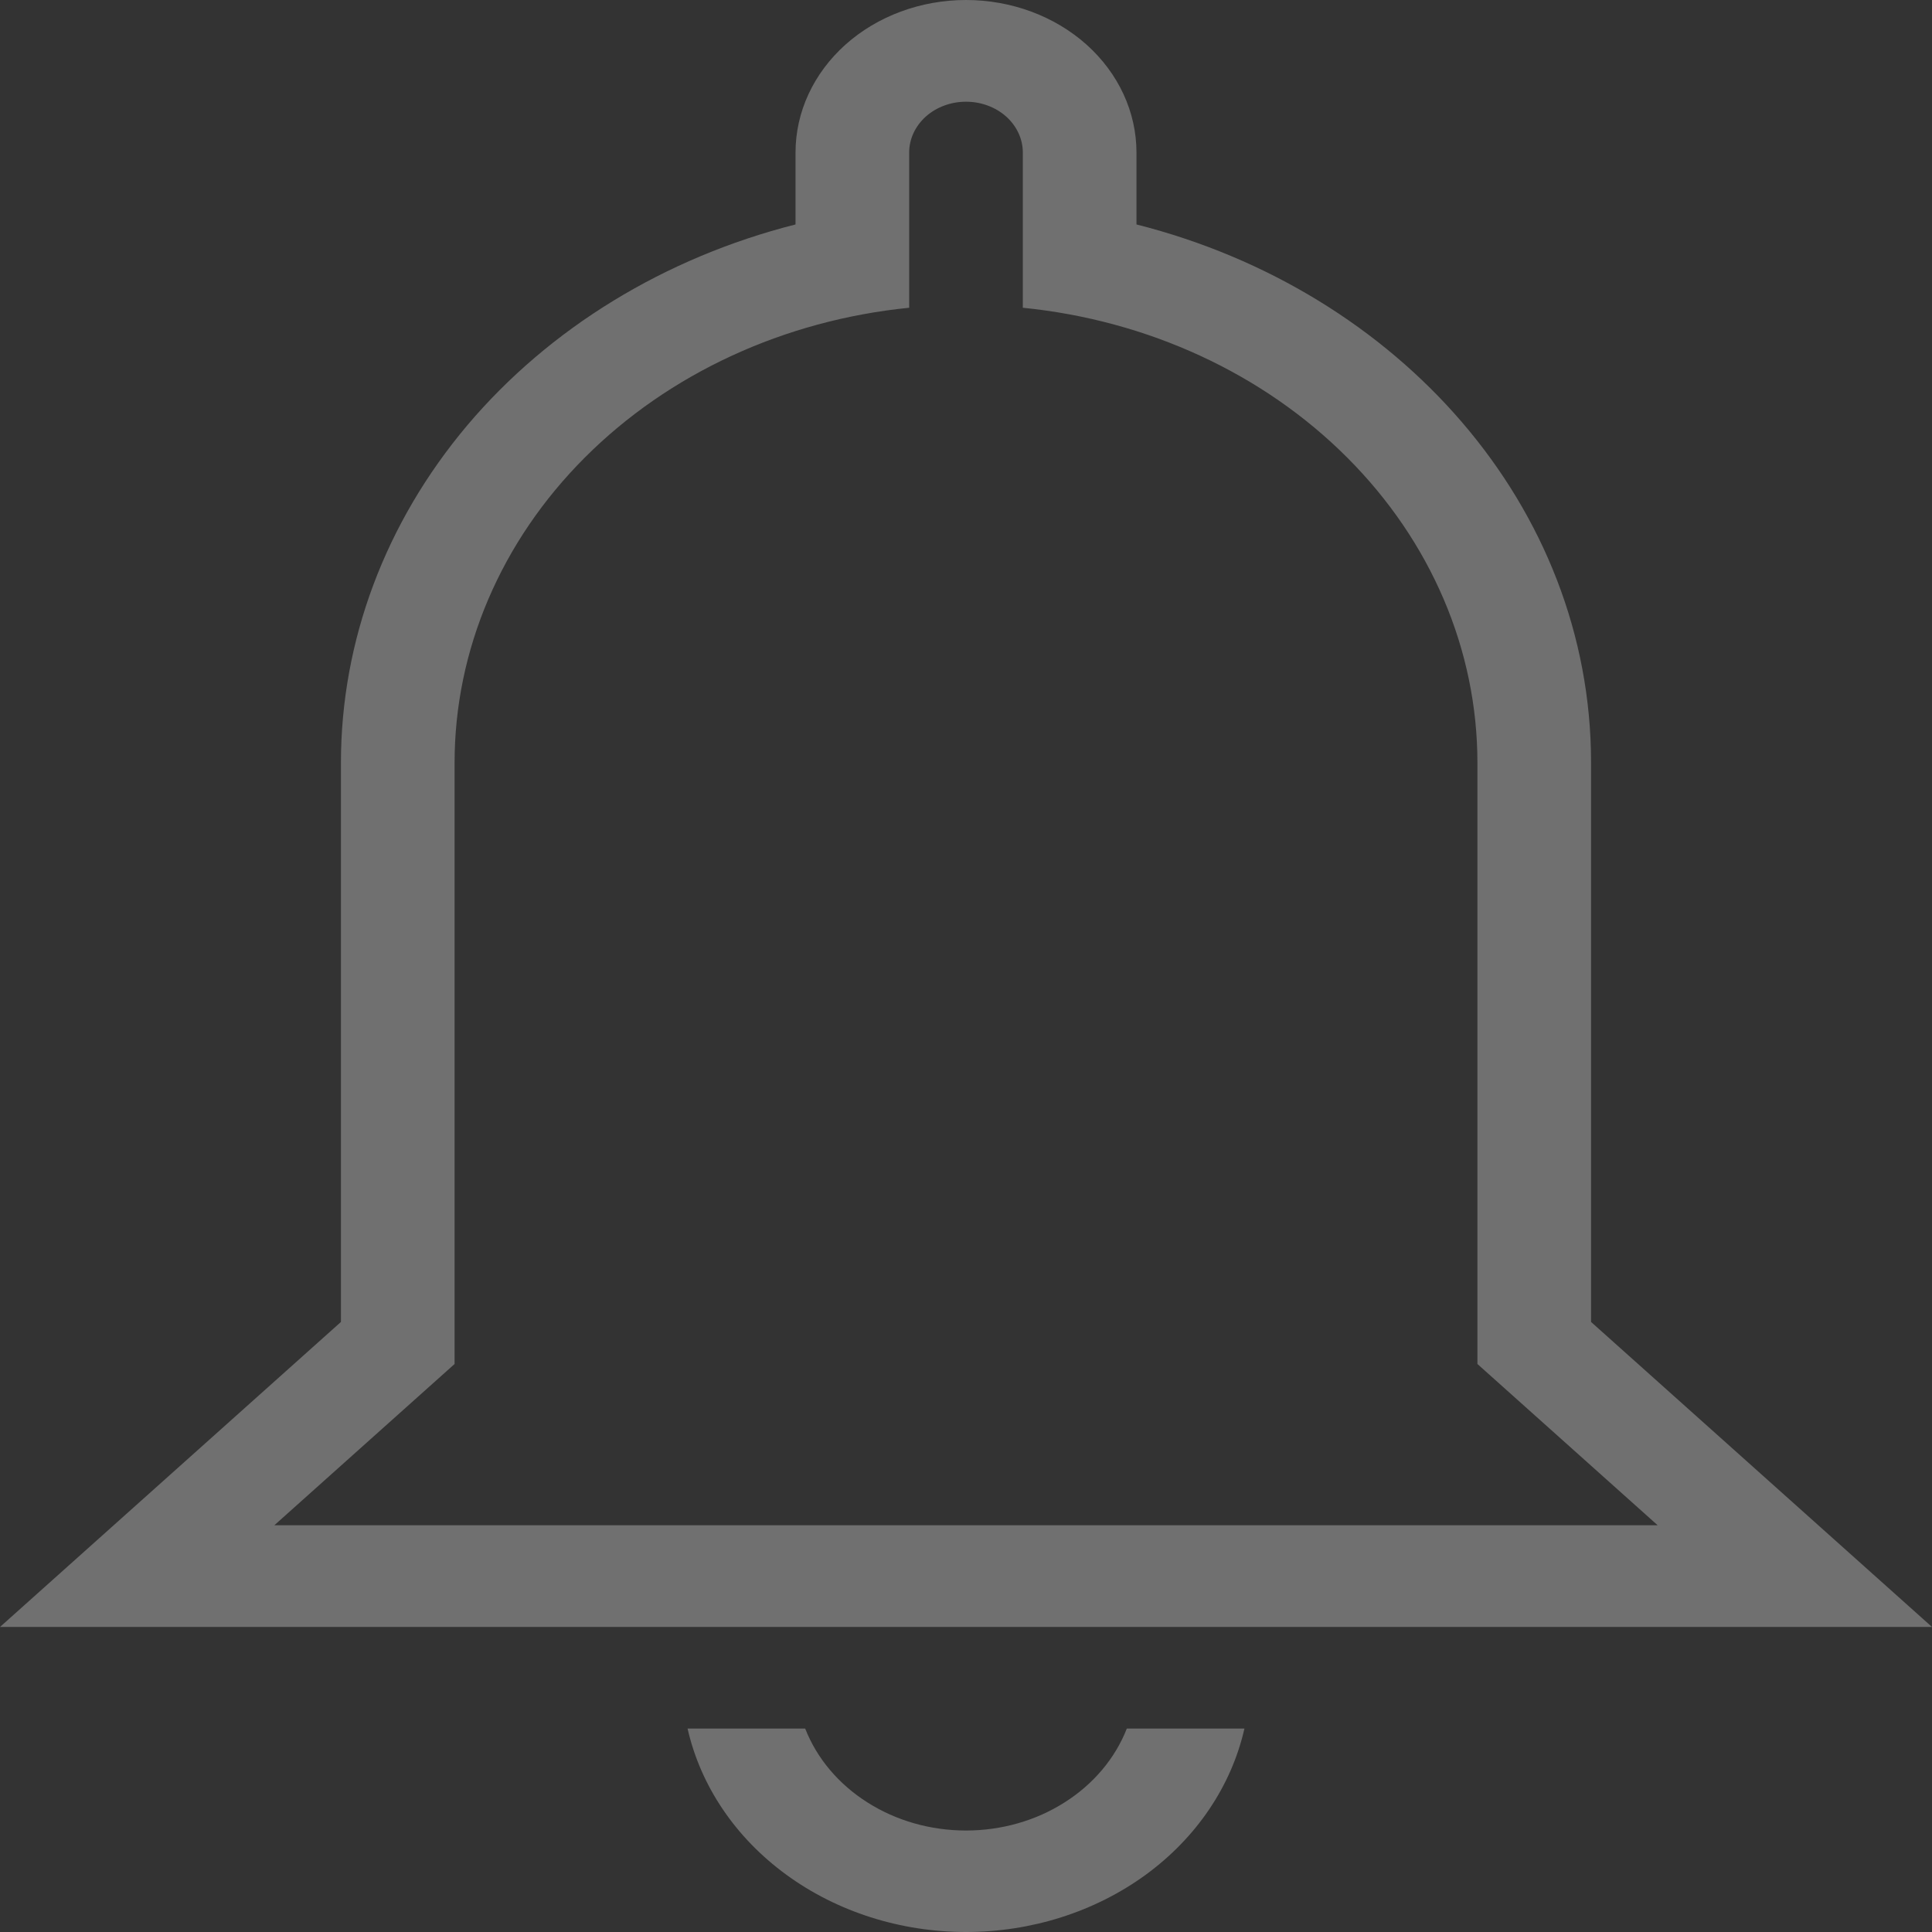 <svg width="17" height="17" viewBox="0 0 17 17" fill="none" xmlns="http://www.w3.org/2000/svg">
<rect x="0" y="0" width="17" height="17" fill="#333333" stroke="none"/>
<path opacity="0.3" d="M9 1.342C9 1.223 8.947 1.11 8.854 1.026C8.76 0.942 8.633 0.895 8.5 0.895C8.367 0.895 8.24 0.942 8.146 1.026C8.053 1.11 8 1.223 8 1.342V2.708C6.9 2.818 5.884 3.287 5.146 4.026C4.408 4.764 4 5.72 4 6.711V12.002L2.414 13.421H14.586L13 12.002V6.711C13 5.72 12.592 4.764 11.854 4.026C11.116 3.287 10.1 2.818 9 2.708V1.342ZM8.5 0C8.898 0 9.279 0.141 9.561 0.393C9.842 0.645 10 0.986 10 1.342V1.975C12.309 2.559 14 4.458 14 6.711V11.632L17 14.316H0L3 11.632V6.711C3 5.639 3.391 4.597 4.112 3.742C4.834 2.888 5.848 2.267 7 1.975V1.342C7 0.986 7.158 0.645 7.439 0.393C7.721 0.141 8.102 0 8.5 0ZM8.5 17C7.924 17 7.365 16.822 6.919 16.496C6.472 16.17 6.165 15.716 6.05 15.21H7.085C7.188 15.473 7.38 15.7 7.633 15.86C7.886 16.021 8.189 16.107 8.5 16.107C8.811 16.107 9.114 16.021 9.367 15.86C9.62 15.7 9.812 15.473 9.915 15.21H10.95C10.835 15.716 10.528 16.17 10.082 16.496C9.635 16.822 9.076 17 8.5 17Z" fill="white"/>
</svg>
